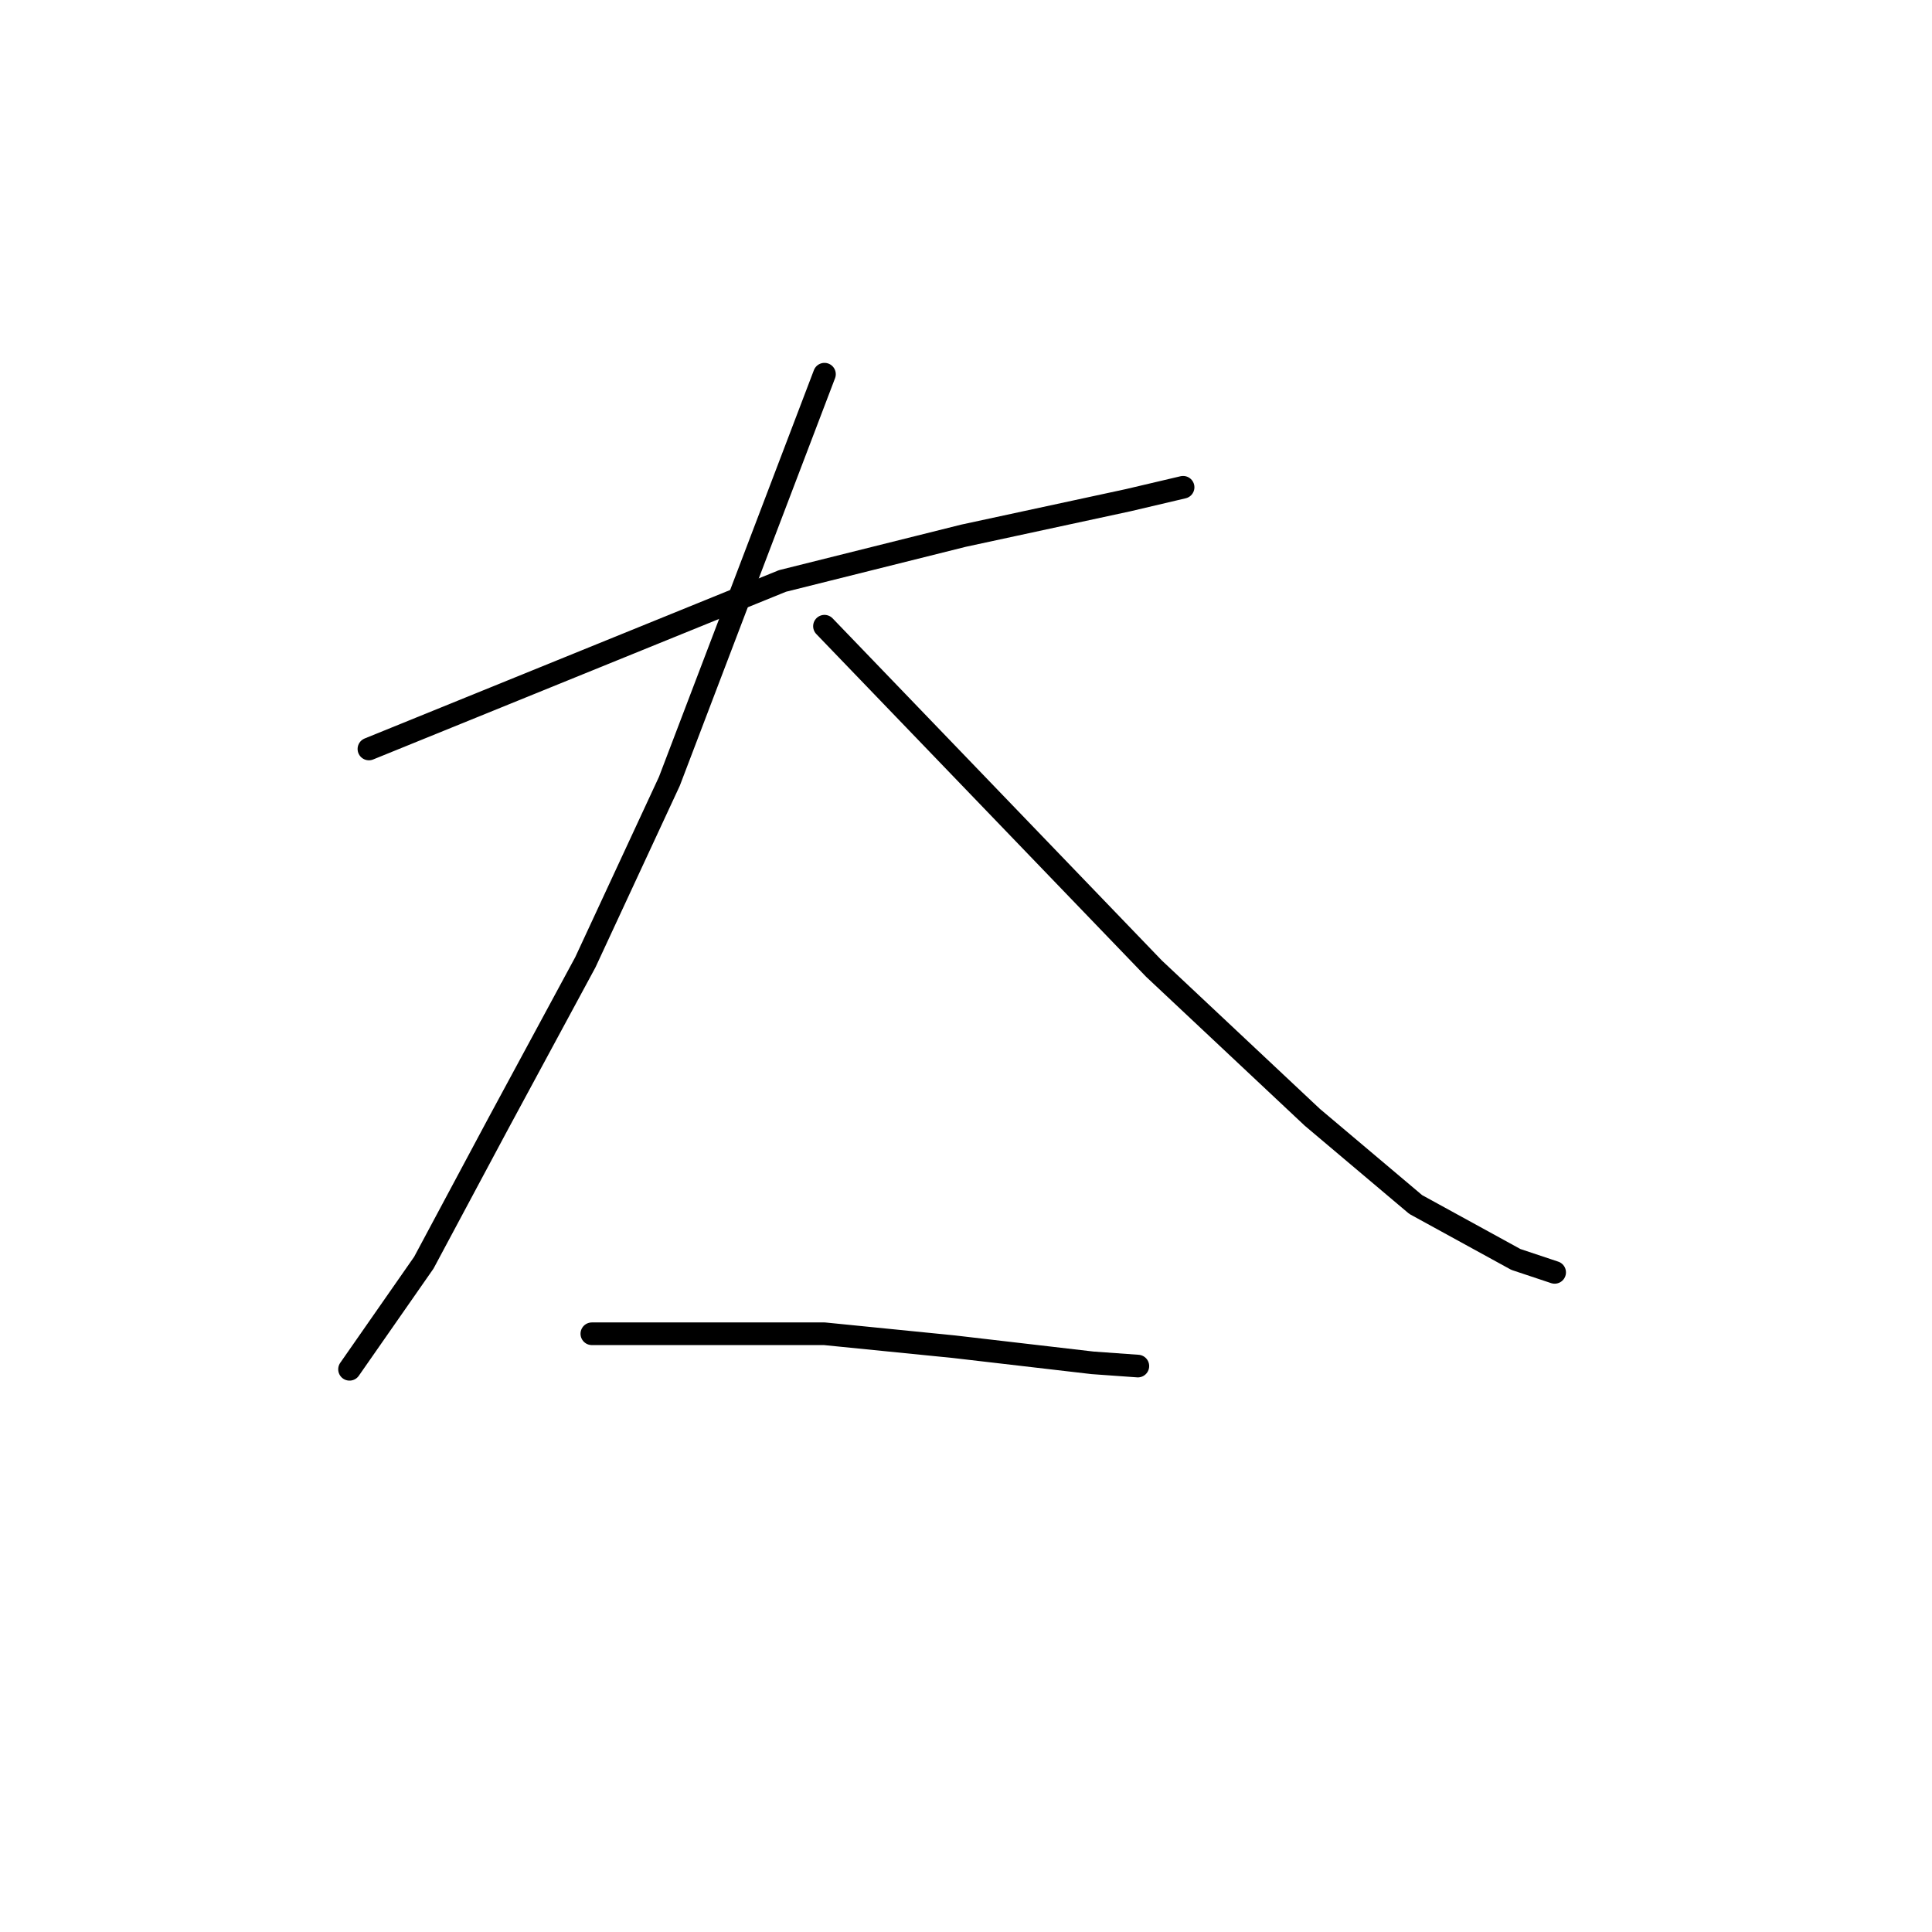 <?xml version="1.0" standalone="no"?>
    <svg width="256" height="256" xmlns="http://www.w3.org/2000/svg" version="1.1">
    <polyline stroke="black" stroke-width="3" stroke-linecap="round" fill="transparent" stroke-linejoin="round" points="48.883 99.243 76.282 88.112 103.681 76.981 127.655 70.988 149.488 66.278 156.766 64.566 156.766 64.566 " />
        <polyline stroke="black" stroke-width="3" stroke-linecap="round" fill="transparent" stroke-linejoin="round" points="109.246 49.582 98.972 76.553 88.697 103.524 77.566 127.498 66.007 148.903 56.161 167.312 46.314 181.439 46.314 181.439 " />
        <polyline stroke="black" stroke-width="3" stroke-linecap="round" fill="transparent" stroke-linejoin="round" points="109.246 82.975 131.08 105.664 152.913 128.354 173.89 148.047 187.59 159.606 200.861 166.883 205.998 168.596 205.998 168.596 " />
        <polyline stroke="black" stroke-width="3" stroke-linecap="round" fill="transparent" stroke-linejoin="round" points="78.422 176.73 93.834 176.73 109.246 176.73 126.37 178.442 144.779 180.583 150.772 181.011 150.772 181.011 " />
        </svg>